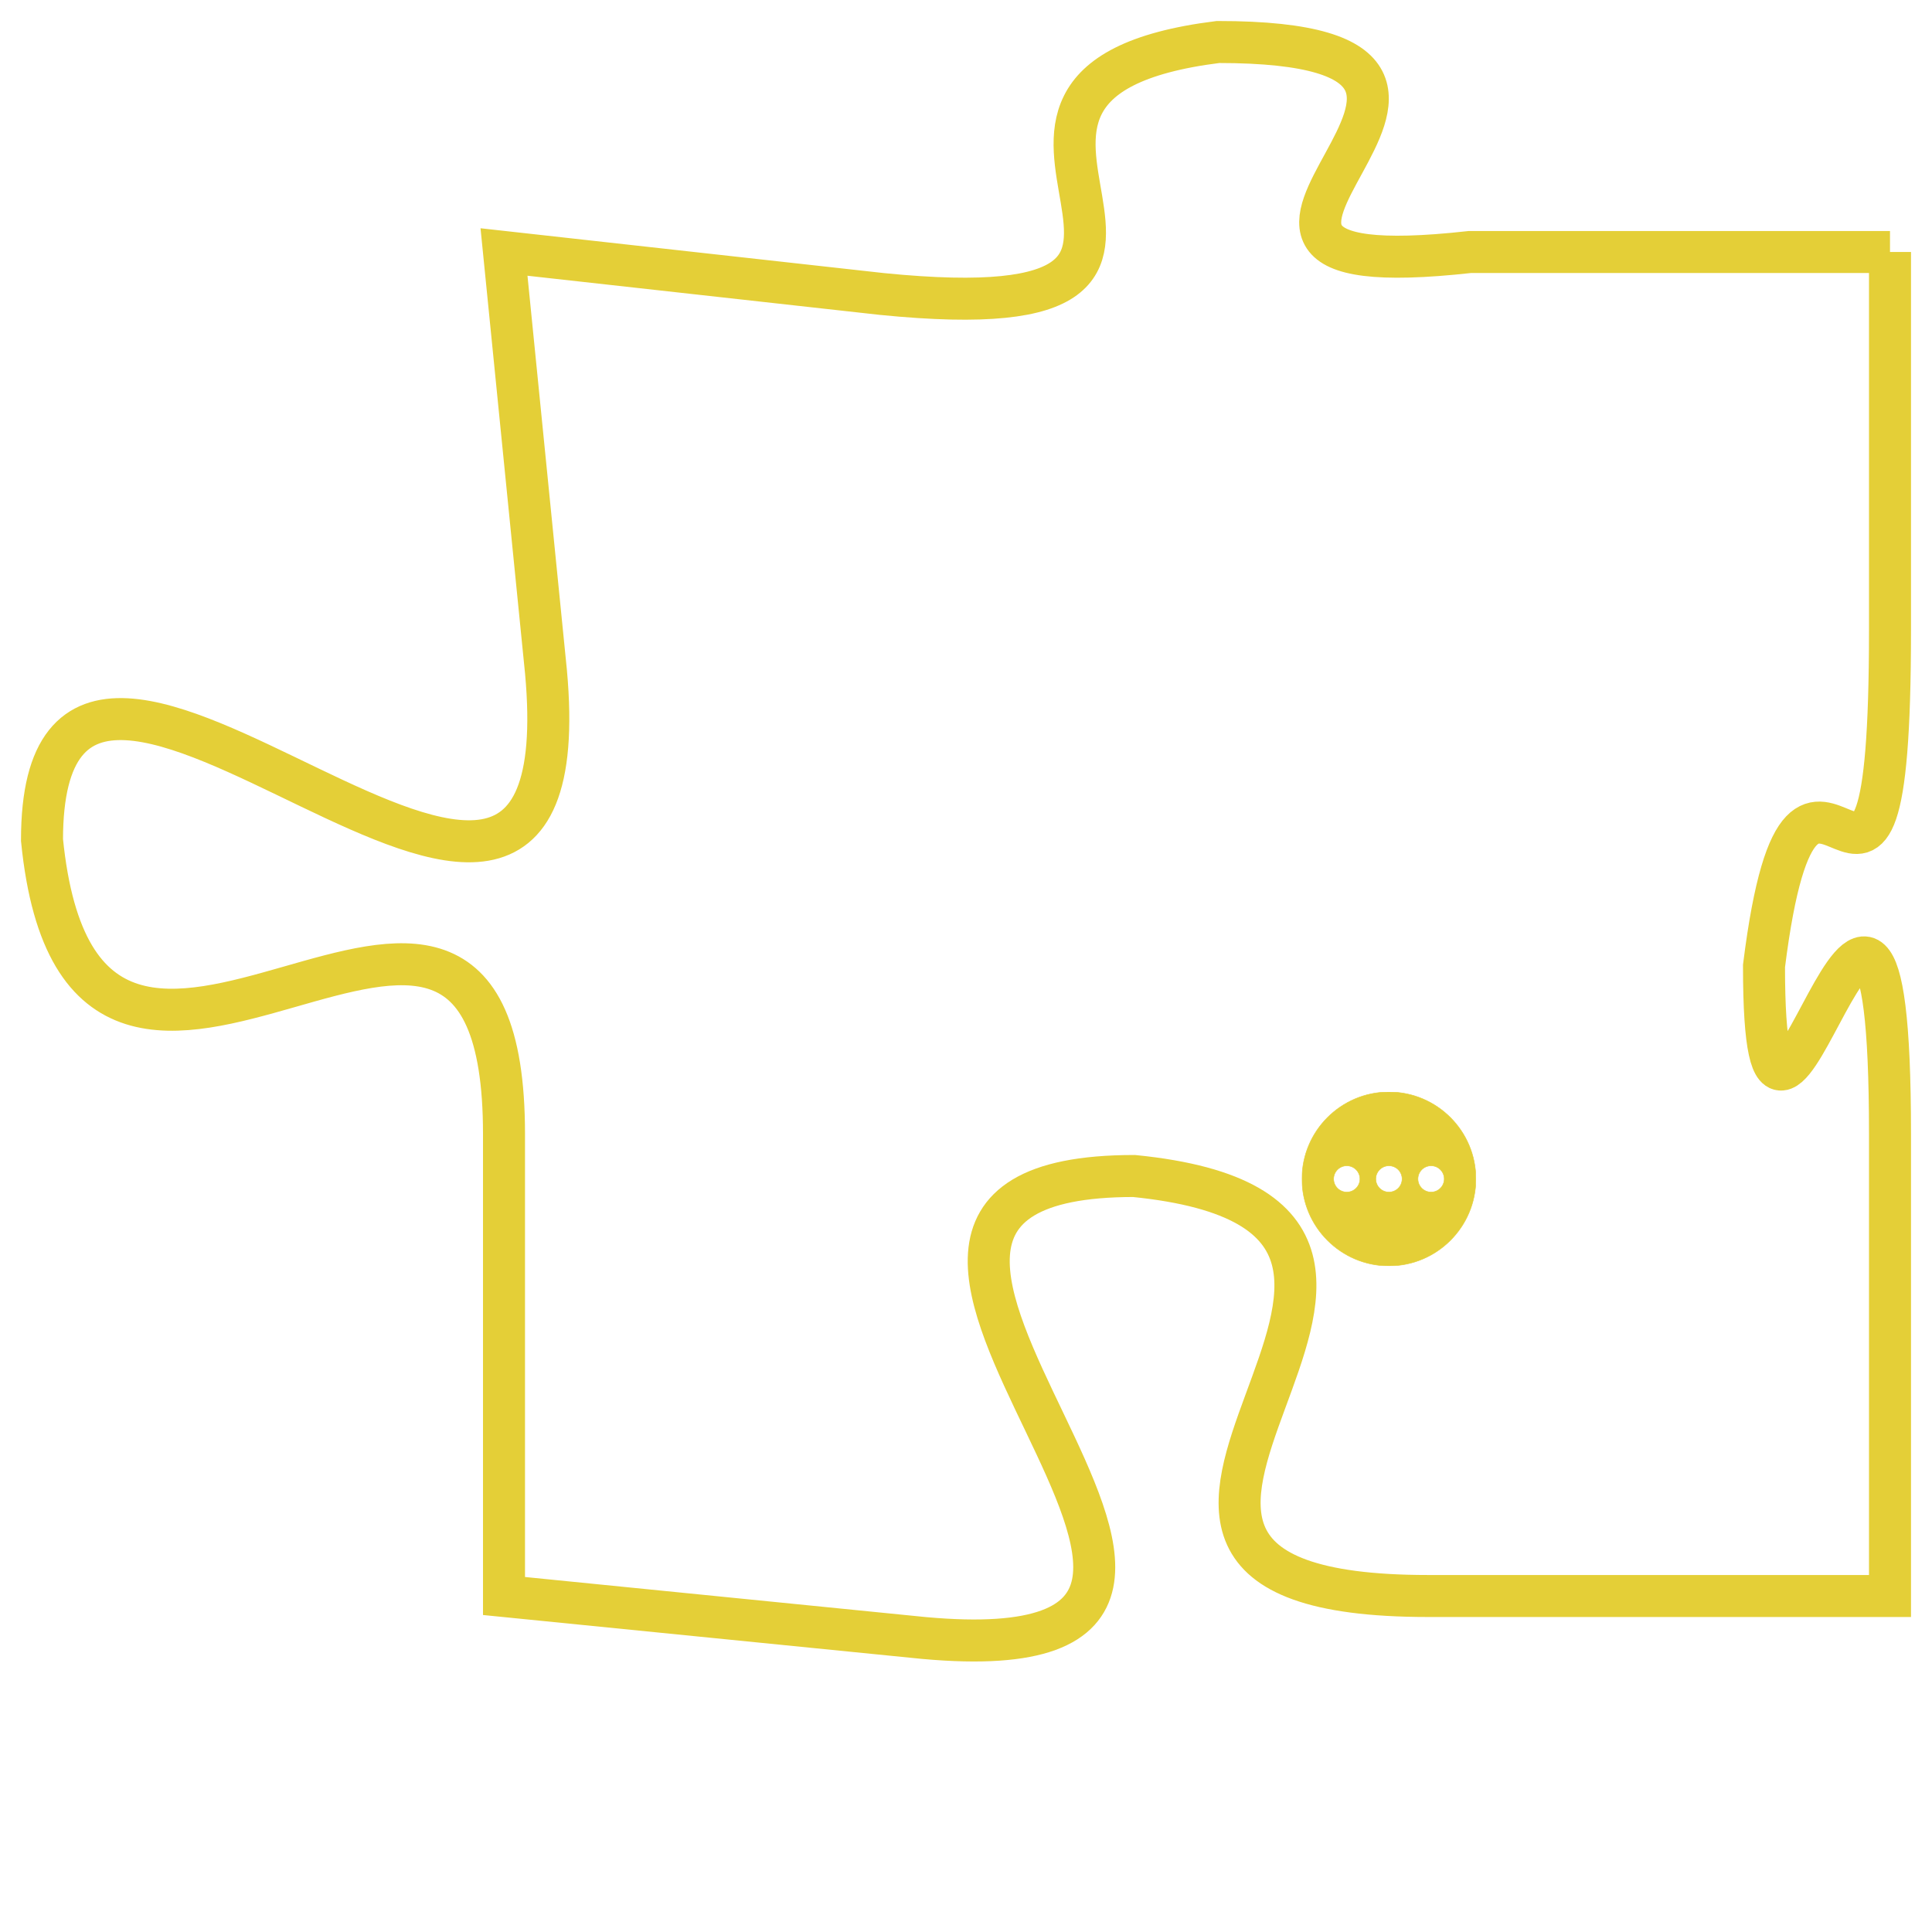 <svg version="1.1" xmlns="http://www.w3.org/2000/svg" xmlns:xlink="http://www.w3.org/1999/xlink" fill="transparent" x="0" y="0" width="350" height="350" preserveAspectRatio="xMinYMin slice"><style type="text/css">.links{fill:transparent;stroke: #E4CF37;}.links:hover{fill:#63D272; opacity:0.4;}</style><defs><g id="allt"><path id="t5489" d="M990,1344 L980,1344 C971,1345 983,1339 974,1339 C966,1340 976,1346 966,1345 L957,1344 957,1344 L958,1354 C959,1365 946,1349 946,1358 C947,1368 957,1355 957,1365 L957,1376 957,1376 L967,1377 C978,1378 962,1366 972,1366 C982,1367 968,1376 979,1376 L990,1376 990,1376 L990,1365 C990,1354 987,1369 987,1361 C988,1353 990,1363 990,1353 L990,1344"/></g><clipPath id="c" clipRule="evenodd" fill="transparent"><use href="#t5489"/></clipPath></defs><svg viewBox="945 1338 46 41" preserveAspectRatio="xMinYMin meet"><svg width="4380" height="2430"><g><image crossorigin="anonymous" x="0" y="0" href="https://nftpuzzle.license-token.com/assets/completepuzzle.svg" width="100%" height="100%" /><g class="links"><use href="#t5489"/></g></g></svg><svg x="976" y="1364" height="9%" width="9%" viewBox="0 0 330 330"><g><a xlink:href="https://nftpuzzle.license-token.com/" class="links"><title>See the most innovative NFT based token software licensing project</title><path fill="#E4CF37" id="more" d="M165,0C74.019,0,0,74.019,0,165s74.019,165,165,165s165-74.019,165-165S255.981,0,165,0z M85,190 c-13.785,0-25-11.215-25-25s11.215-25,25-25s25,11.215,25,25S98.785,190,85,190z M165,190c-13.785,0-25-11.215-25-25 s11.215-25,25-25s25,11.215,25,25S178.785,190,165,190z M245,190c-13.785,0-25-11.215-25-25s11.215-25,25-25 c13.785,0,25,11.215,25,25S258.785,190,245,190z"></path></a></g></svg></svg></svg>